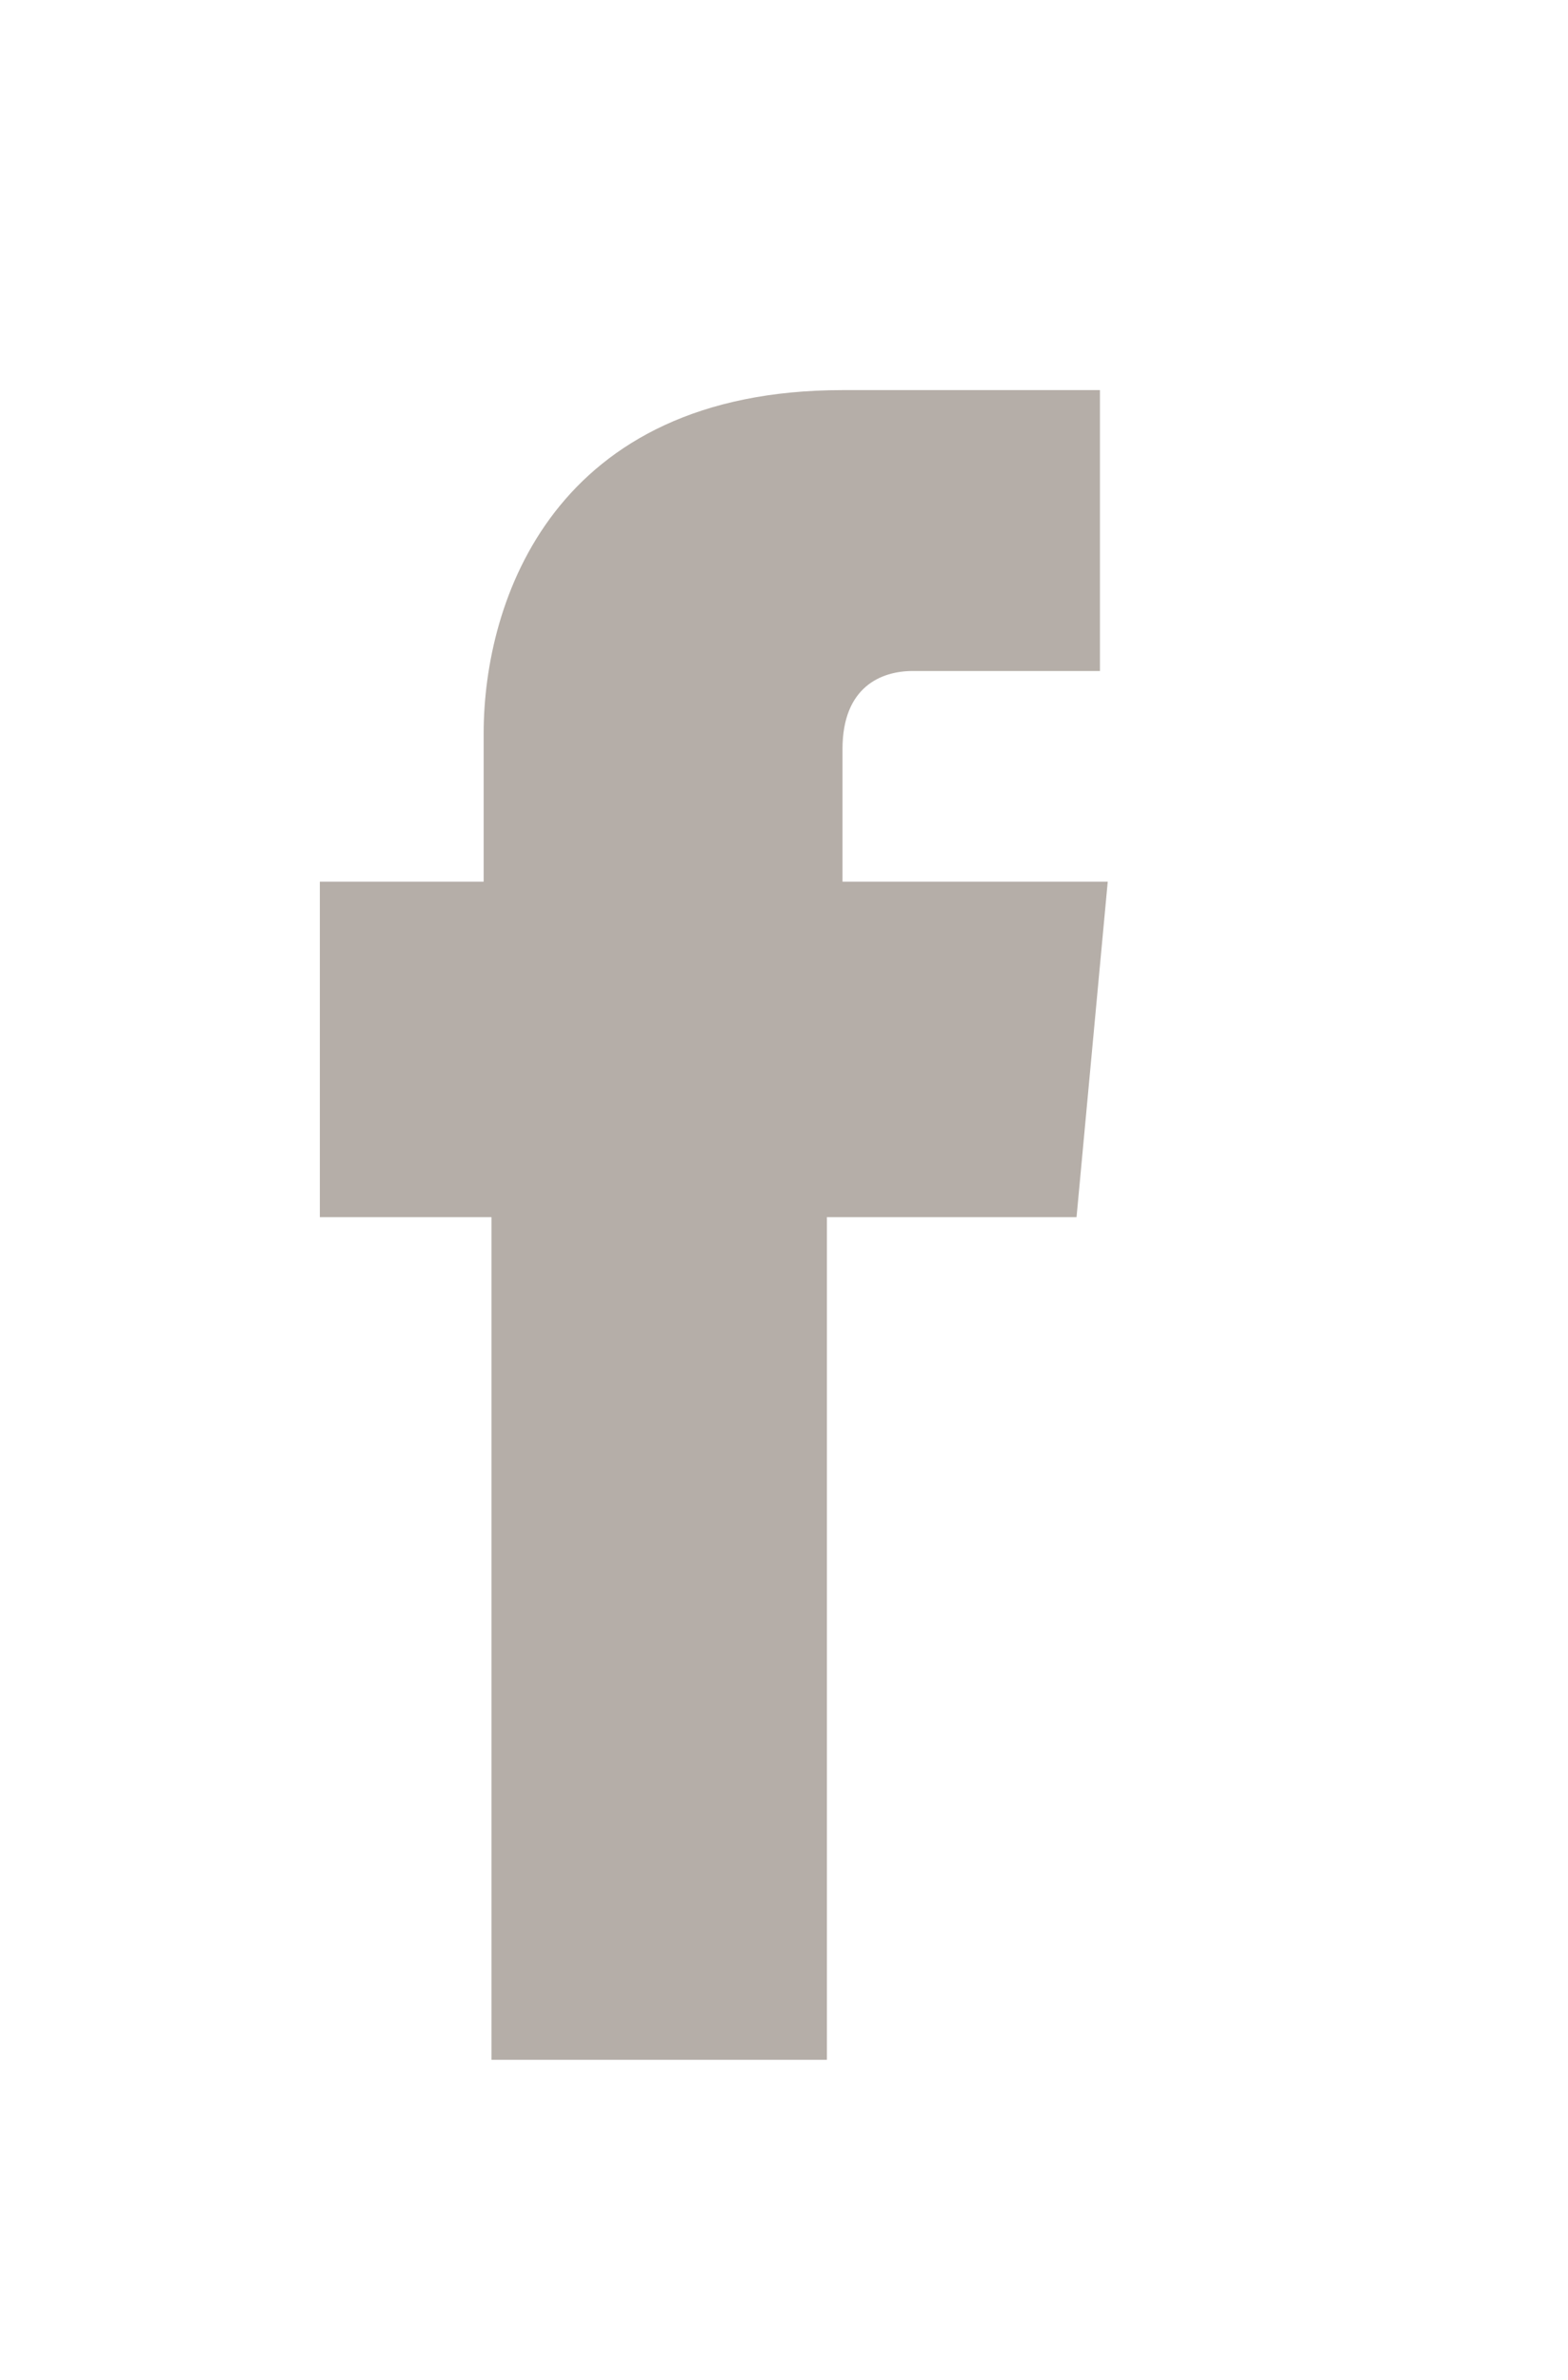 <?xml version="1.0" encoding="utf-8"?>
<!-- Generator: Adobe Illustrator 17.1.0, SVG Export Plug-In . SVG Version: 6.00 Build 0)  -->
<!DOCTYPE svg PUBLIC "-//W3C//DTD SVG 1.1//EN" "http://www.w3.org/Graphics/SVG/1.1/DTD/svg11.dtd">
<svg version="1.1" id="Layer_1" xmlns="http://www.w3.org/2000/svg" xmlns:xlink="http://www.w3.org/1999/xlink" x="0px" y="0px"
	 viewBox="0 0 20.1 30.5" enable-background="new 0 0 20.1 30.5" xml:space="preserve">
<g>
	<g>
		<g>
			<path fill="#B5AEA8" d="M106.1,6.1c-1,0.5-2.1,1-3.3,1.2c-0.9-1-2.3-1.5-3.7-1.5c-2.8,0-5.1,2.3-5.1,5c0,0.4,0,0.8,0.1,1.2
				c-4.3-0.2-8-2.2-10.6-5.3c-0.5,0.7-0.7,1.6-0.7,2.6c0,1.7,0.9,3.3,2.3,4.2c-0.8,0-1.6-0.3-2.3-0.6c0,0,0,0,0,0.1
				c0,2.5,1.7,4.5,4.1,4.9c-0.5,0.1-0.9,0.2-1.4,0.2c-0.4,0-0.6,0-1-0.1c0.6,2,2.6,3.5,4.8,3.5c-1.7,1.4-3.9,2.2-6.4,2.2
				c-0.5,0-0.8,0-1.2-0.1c2.3,1.5,4.9,2.3,7.8,2.3c9.4,0,14.6-7.7,14.6-14.4c0-0.2,0-0.5,0-0.6c1-0.7,1.9-1.6,2.6-2.6
				c-0.9,0.4-1.9,0.6-2.9,0.8C104.9,8.2,105.8,7.2,106.1,6.1z"/>
		</g>
	</g>
</g>
<g>
	<g>
		<g>
			<path fill="#B5AEA8" d="M6.3,26.4h4.3c0,0,0-5.9,0-10.8h3.2l0.4-4.3h-3.4V9.6c0-0.8,0.5-1,0.9-1c0.4,0,2.4,0,2.4,0V5h-3.3
				C7.1,5,6.2,7.7,6.2,9.4v1.9H4.1v4.3h2.2C6.3,20.5,6.3,26.4,6.3,26.4z"/>
		</g>
	</g>
</g>
<g>
	<g>
		<g>
			<path fill="#B5AEA8" d="M131.3,26.9c0,0.2,0.3,0.2,0.4,0.1c0.1-0.2,1.8-2.2,2.5-4.3c0.2-0.5,0.9-3.6,0.9-3.6
				c0.5,0.9,1.8,1.6,3.3,1.6c4.4,0,7.3-3.8,7.3-9c0-3.9-3.4-7.5-8.6-7.5c-6.5,0-9.7,4.5-9.7,8.2c0,2.3,0.9,4.3,2.7,5
				c0.3,0.1,0.5,0,0.6-0.4c0.1-0.3,0.2-0.8,0.3-1.1c0.1-0.4,0.1-0.5-0.2-0.7c-0.5-0.6-0.9-1.5-0.9-2.6c0-3.3,2.6-6.3,6.7-6.3
				c3.6,0,5.6,2.2,5.6,5c0,3.7-1.7,6.9-4.3,6.9c-1.5,0-2.5-1.1-2.1-2.6c0.4-1.6,1.2-3.5,1.2-4.6c0-1.1-0.6-2-1.8-2
				c-1.5,0-2.6,1.5-2.6,3.4c0,1.3,0.5,2.1,0.5,2.1s-1.5,6.1-1.7,7.1C130.8,24.1,131.2,26.6,131.3,26.9z"/>
		</g>
	</g>
</g>
<g>
	<g>
		<g>
			<path fill="#B5AEA8" d="M56.3,4.6H42.7c-2.4,0-4.3,1.9-4.3,4.3v4.6v9.1c0,2.4,1.9,4.3,4.3,4.3h13.6c2.4,0,4.3-1.9,4.3-4.3v-9.1
				V8.9C60.6,6.5,58.6,4.6,56.3,4.6z M57.6,7.1H58v0.5v3.3h-3.7V7.1H57.6z M46.3,13.4c0.7-1,1.8-1.6,3.2-1.6c1.4,0,2.5,0.6,3.2,1.6
				c0.5,0.6,0.7,1.5,0.7,2.3c0,2.2-1.7,3.9-3.9,3.9c-2.2,0-3.9-1.7-3.9-3.9C45.6,14.8,45.9,14.1,46.3,13.4z M58.4,22.5
				c0,1.2-0.9,2.1-2.1,2.1H42.7c-1.2,0-2.1-0.9-2.1-2.1v-9.1h3.3c-0.3,0.7-0.5,1.5-0.5,2.3c0,3.4,2.7,6,6,6c3.4,0,6-2.7,6-6
				c0-0.8-0.2-1.5-0.5-2.3h3.3L58.4,22.5L58.4,22.5z"/>
		</g>
	</g>
</g>
</svg>
